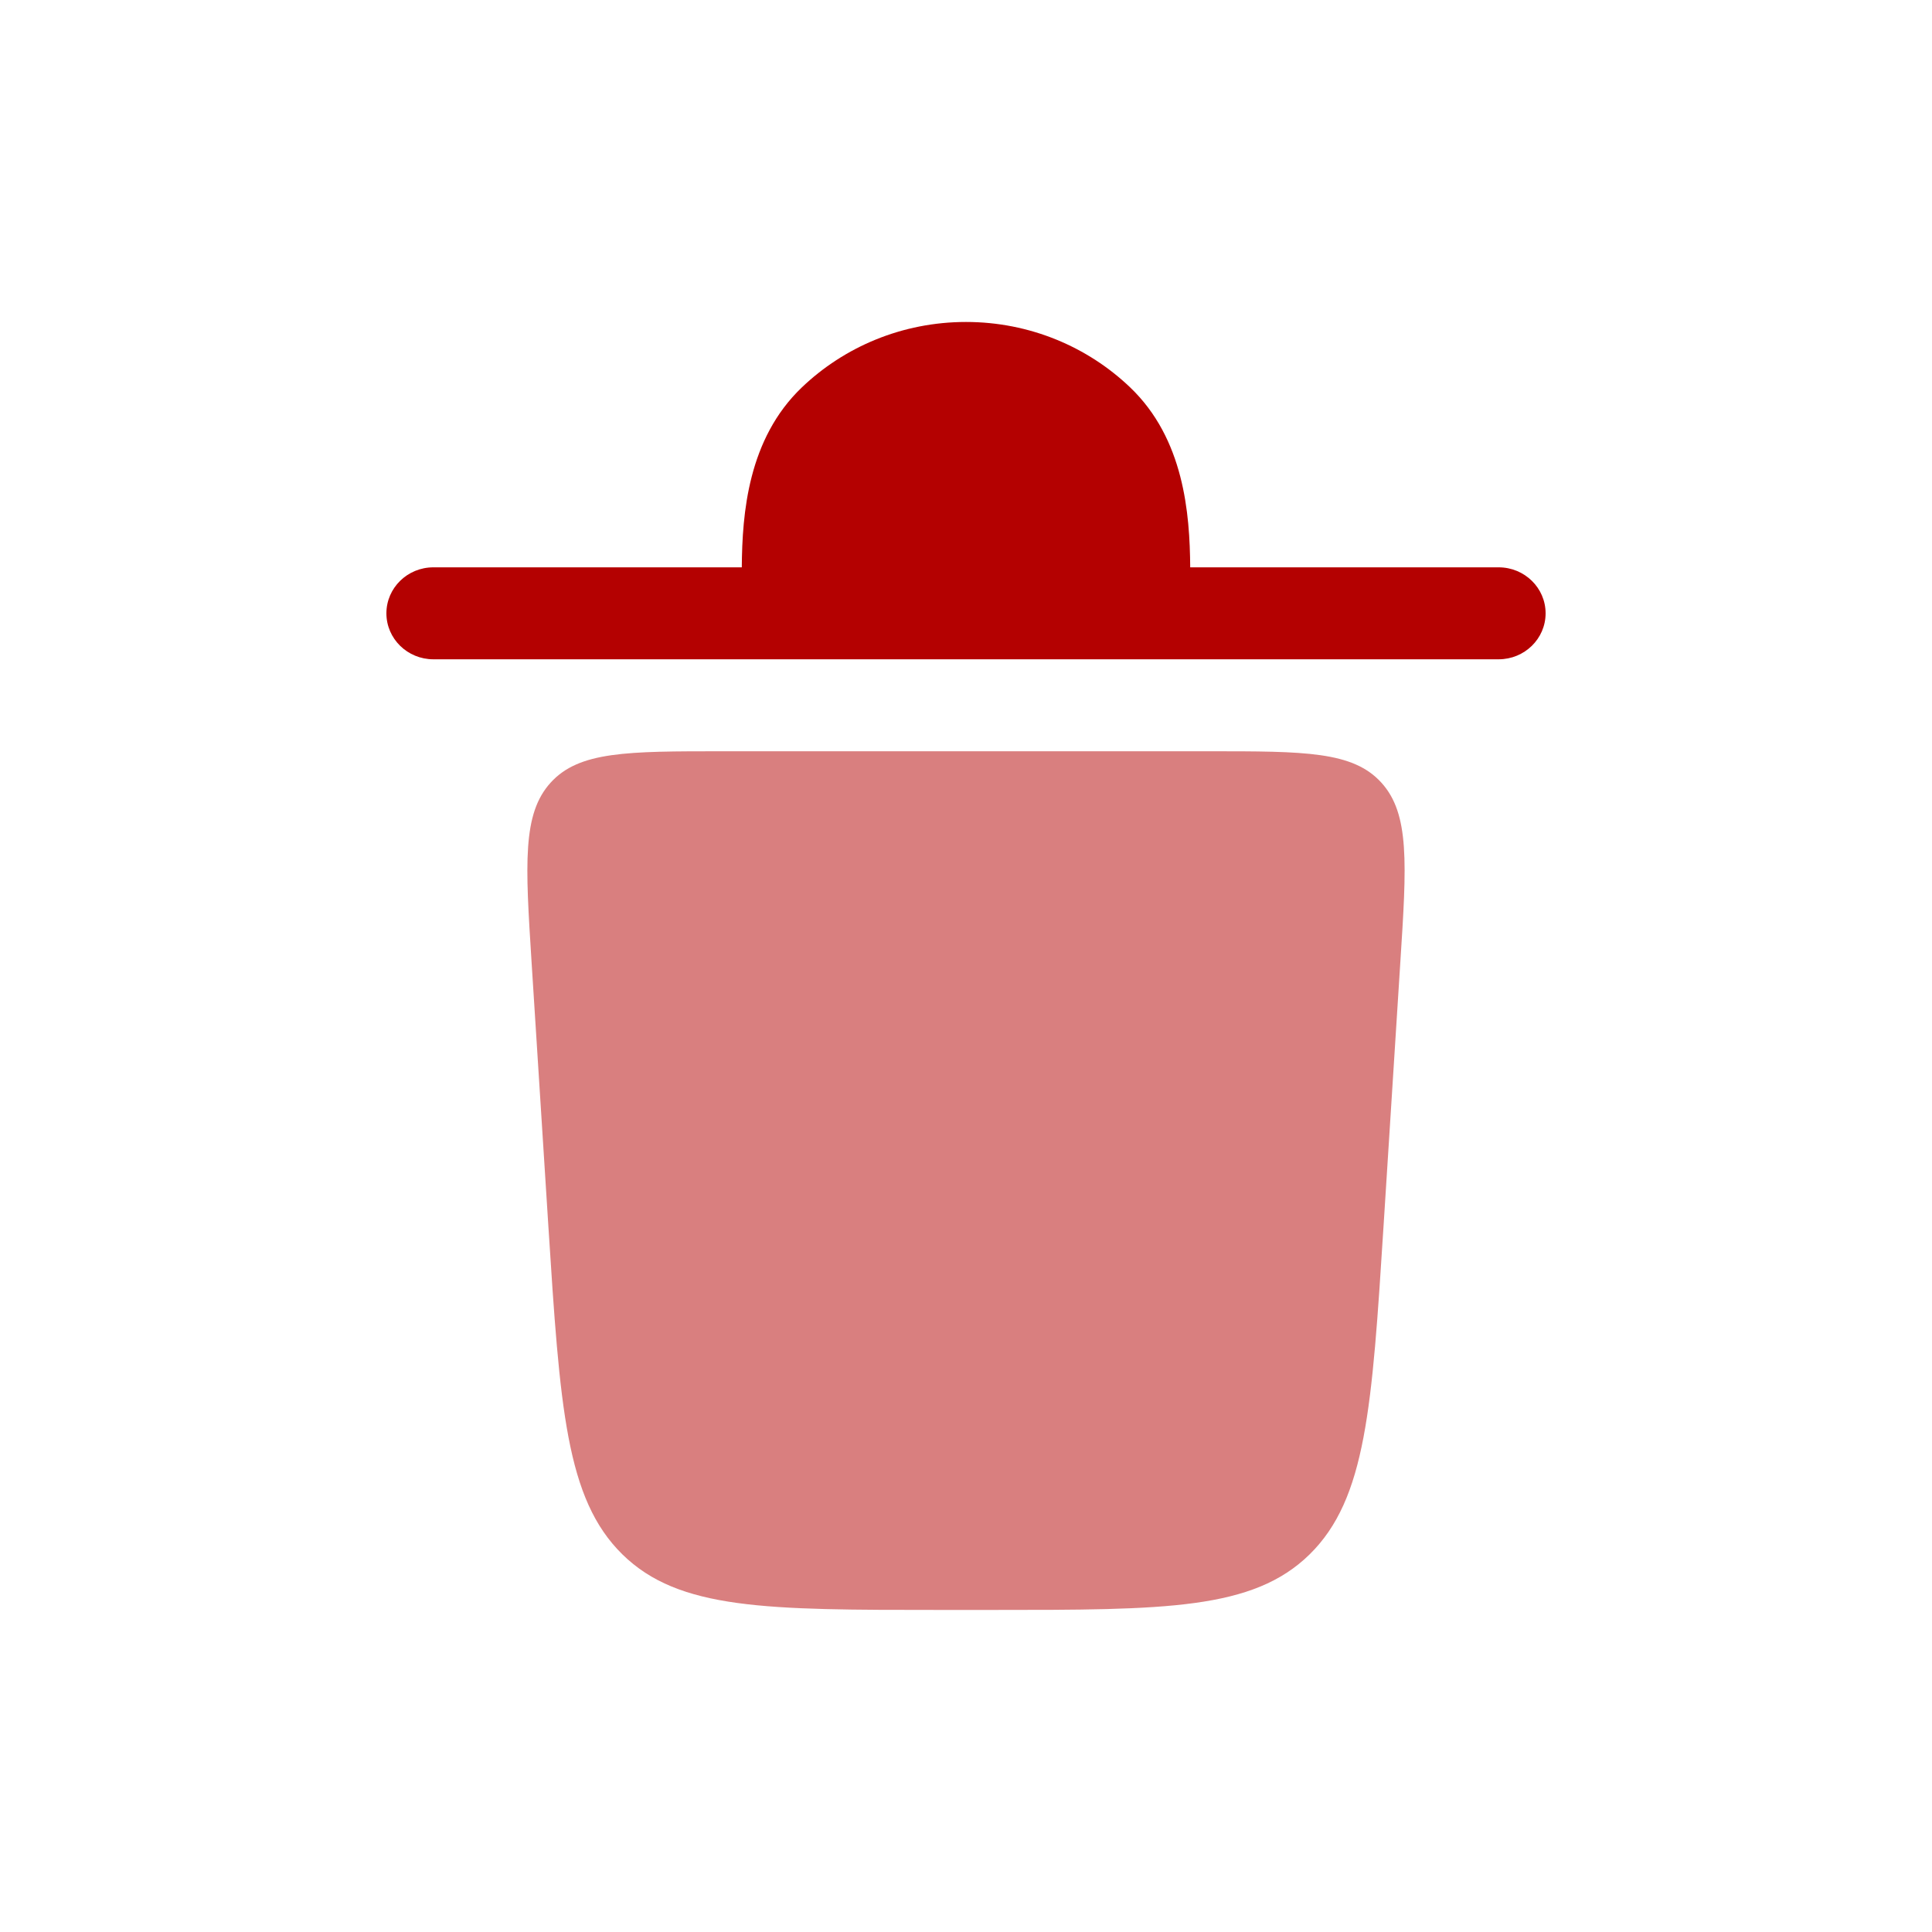 <svg width="20" height="20" viewBox="0 0 20 20" fill="none" xmlns="http://www.w3.org/2000/svg">
<path opacity="0.5" d="M9.738 16.666H10.262C12.067 16.666 12.97 16.666 13.557 16.091C14.143 15.515 14.203 14.571 14.323 12.683L14.496 9.963C14.562 8.939 14.594 8.426 14.3 8.102C14.005 7.777 13.508 7.777 12.514 7.777H7.486C6.492 7.777 5.995 7.777 5.7 8.102C5.406 8.426 5.438 8.939 5.503 9.963L5.676 12.683C5.797 14.571 5.857 15.515 6.443 16.091C7.03 16.666 7.933 16.666 9.738 16.666Z" fill="#B40101"/>
<path d="M4 6.349C4 6.086 4.218 5.873 4.486 5.873H7.679C7.683 5.312 7.744 4.543 8.3 4.011C8.738 3.592 9.339 3.333 10 3.333C10.661 3.333 11.262 3.592 11.7 4.011C12.256 4.543 12.317 5.312 12.321 5.873H15.514C15.782 5.873 16 6.086 16 6.349C16 6.612 15.782 6.825 15.514 6.825H4.486C4.218 6.825 4 6.612 4 6.349Z" fill="#B40101"/>
</svg>
